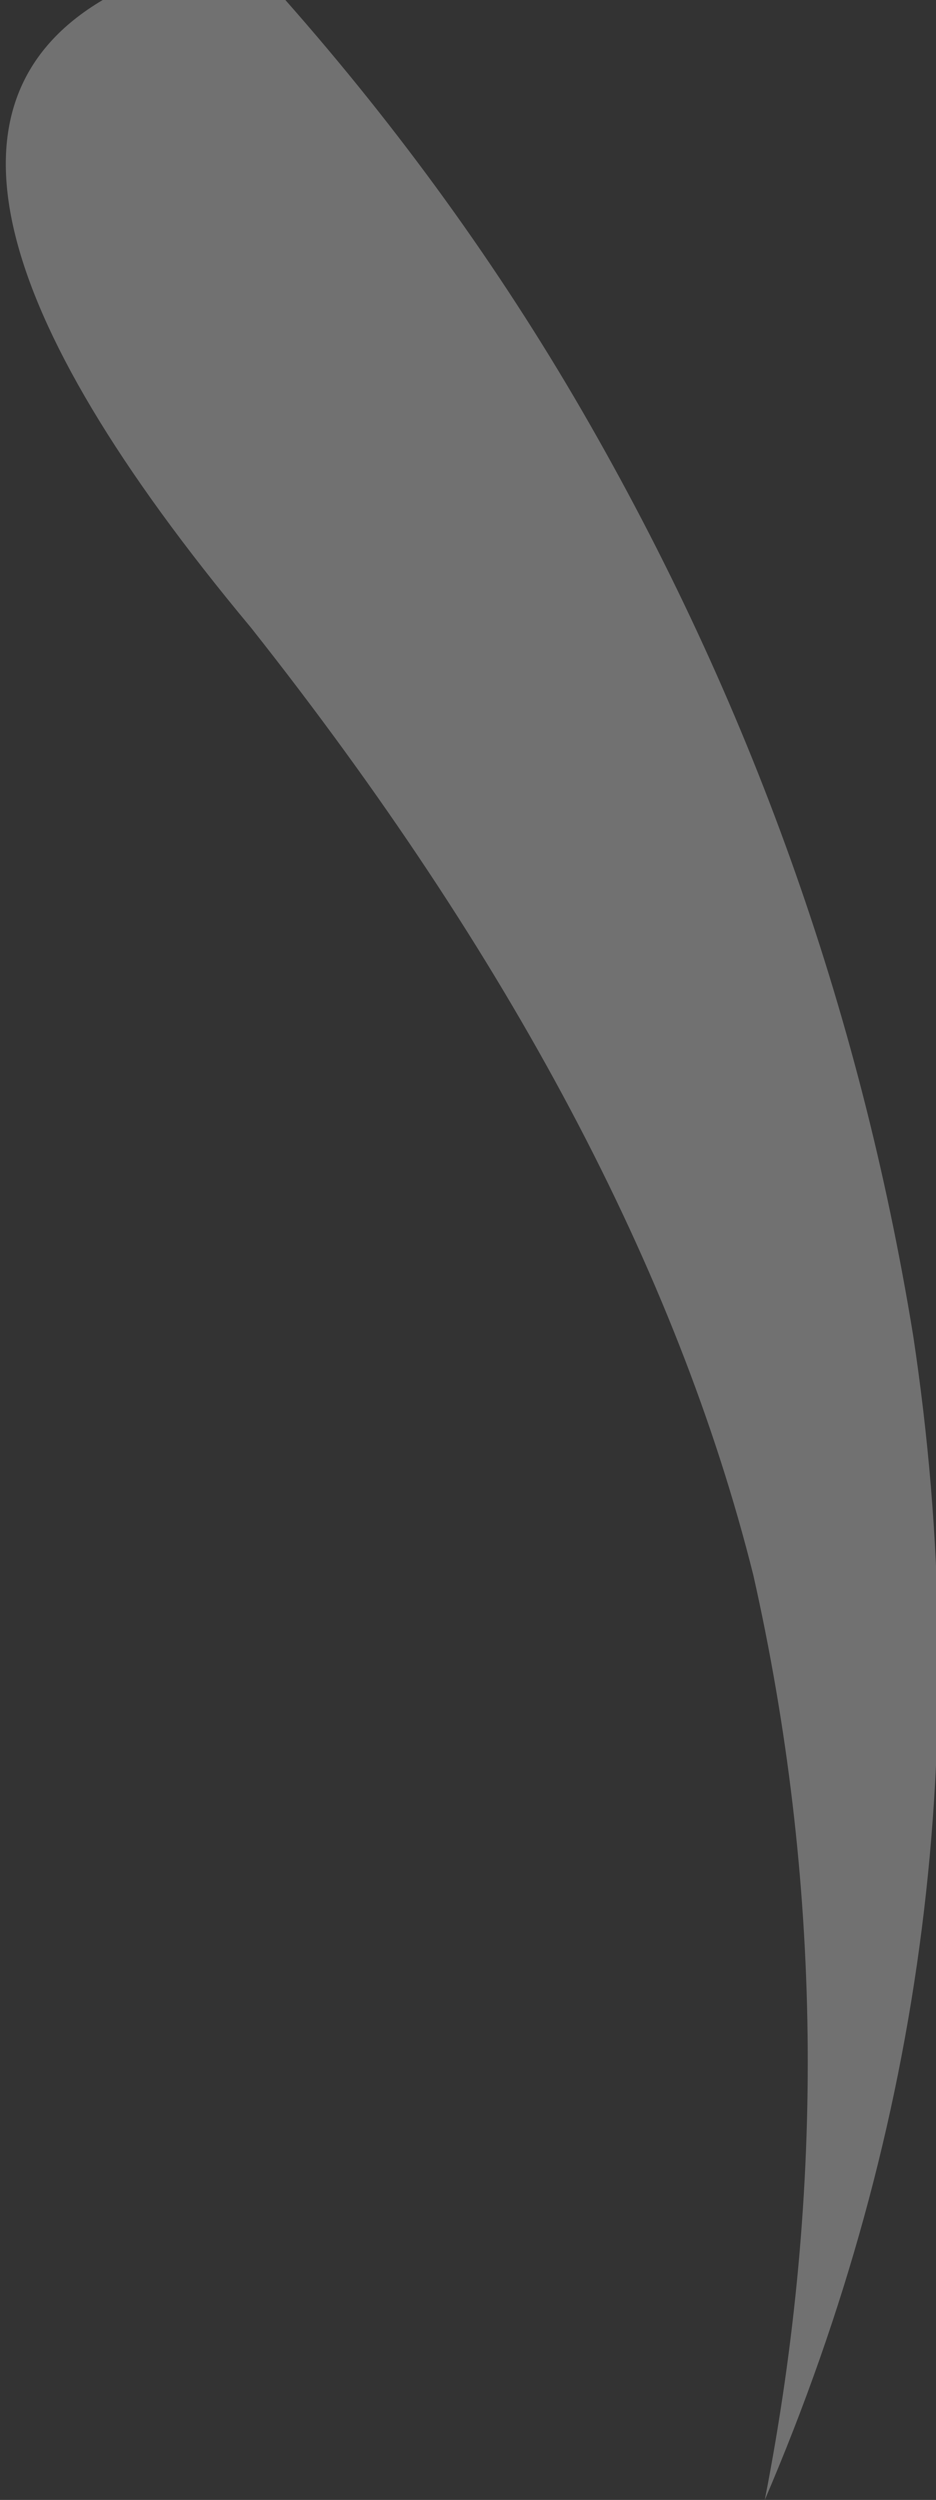 <?xml version="1.0" encoding="UTF-8" standalone="no"?>
<svg xmlns:ffdec="https://www.free-decompiler.com/flash" xmlns:xlink="http://www.w3.org/1999/xlink" ffdec:objectType="frame" height="76.65px" width="28.7px" xmlns="http://www.w3.org/2000/svg">
  <rect width="100%" height="100%" fill="#333333" stroke="none"/>
  <g transform="matrix(1.0, 0.0, 0.0, 1.0, 0.0, -0.7)">
    <use ffdec:characterId="477" height="10.95" transform="matrix(7.0, 0.0, 0.0, 7.0, 0.0, 0.7)" width="4.1" xlink:href="#shape0"/>
  </g>
  <defs>
    <g id="shape0" transform="matrix(1.0, 0.0, 0.0, 1.0, 0.0, -0.1)">
      <path d="M0.45 0.1 L1.25 0.1 Q2.0 0.95 2.55 1.9 3.65 3.8 4.0 5.95 4.4 8.6 3.35 11.05 3.75 9.0 3.3 7.0 2.8 5.0 1.1 2.85 -0.65 0.75 0.45 0.1" fill="#ffffff" fill-opacity="0.302" fill-rule="evenodd" stroke="none"/>
    </g>
  </defs>
</svg>
